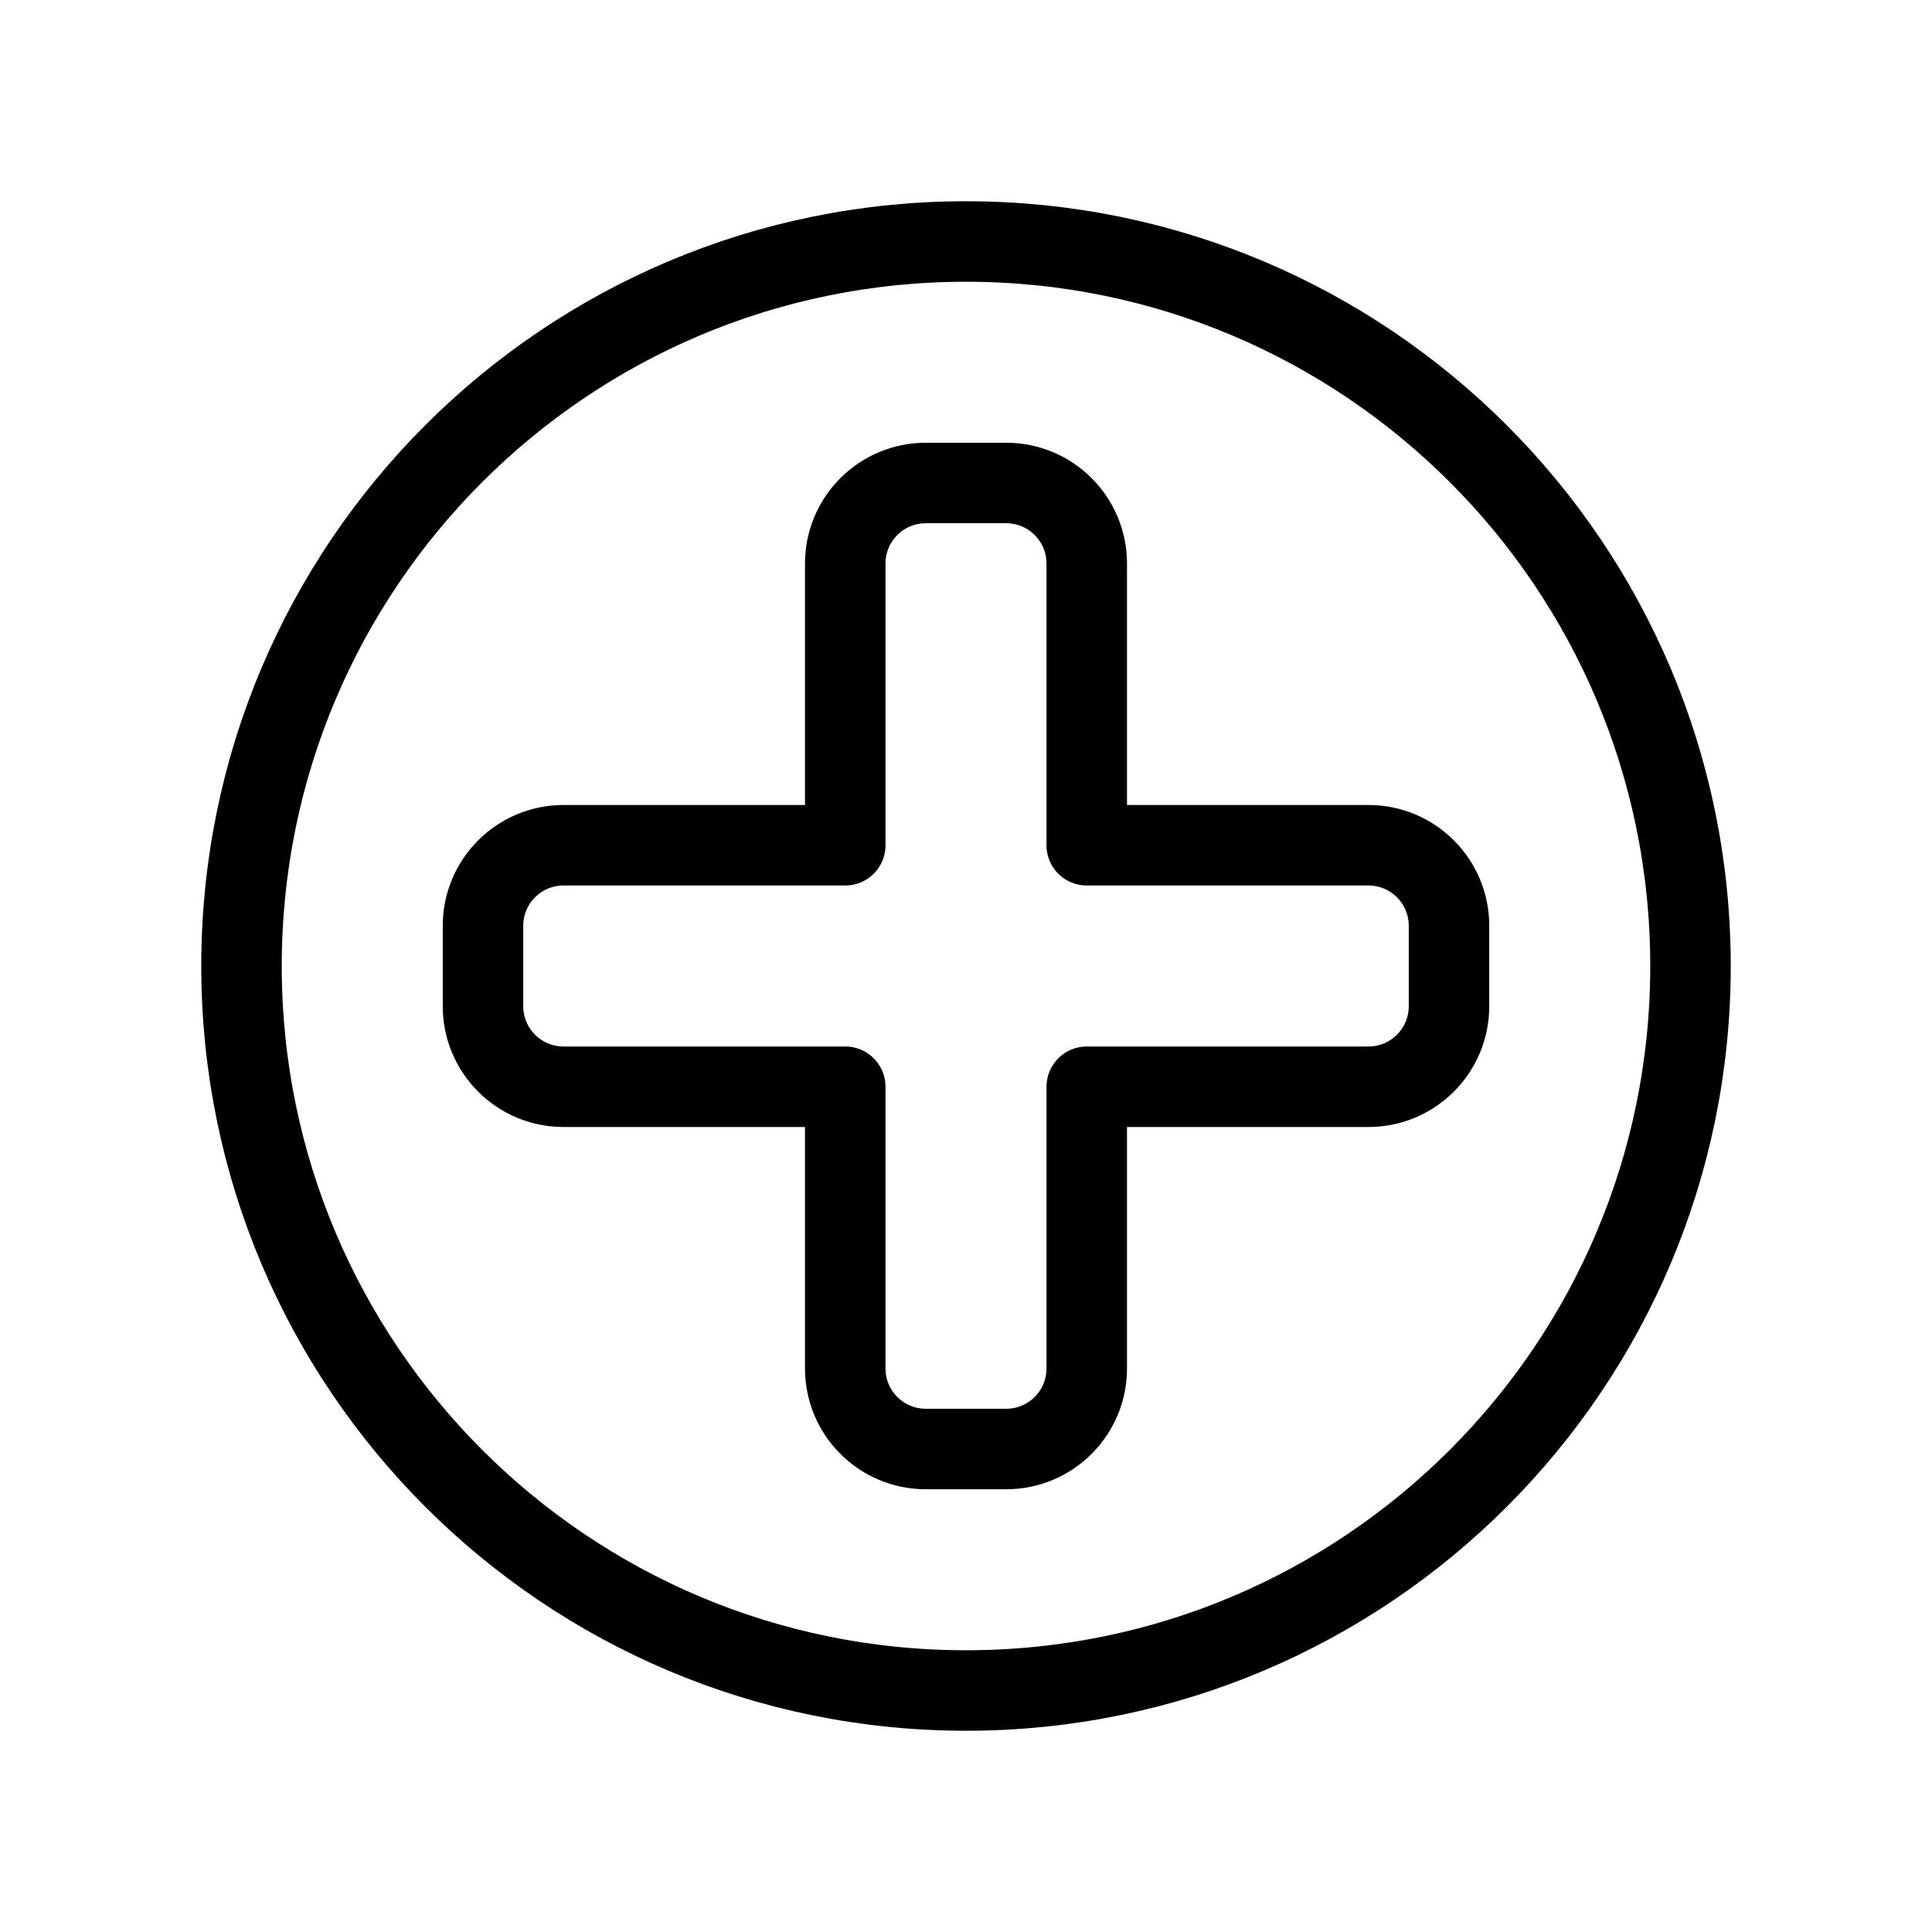 <svg width="24" height="24" viewBox="0 0 24 24" fill="none" xmlns="http://www.w3.org/2000/svg">
<path d="M21 12C21 16.971 16.971 21 12 21C7.029 21 3 16.971 3 12C3 7.029 7.029 3 12 3C16.971 3 21 7.029 21 12ZM10.5 10.5H7C6.448 10.5 6 10.948 6 11.5V12.5C6 13.052 6.448 13.5 7 13.5H10.5V17C10.5 17.552 10.948 18 11.5 18H12.5C13.052 18 13.5 17.552 13.5 17V13.5H17C17.552 13.5 18 13.052 18 12.5V11.5C18 10.948 17.552 10.5 17 10.5H13.5V7C13.5 6.448 13.052 6 12.5 6H11.5C10.948 6 10.5 6.448 10.5 7V10.5Z" stroke="black" stroke-linejoin="round"/>
</svg>

